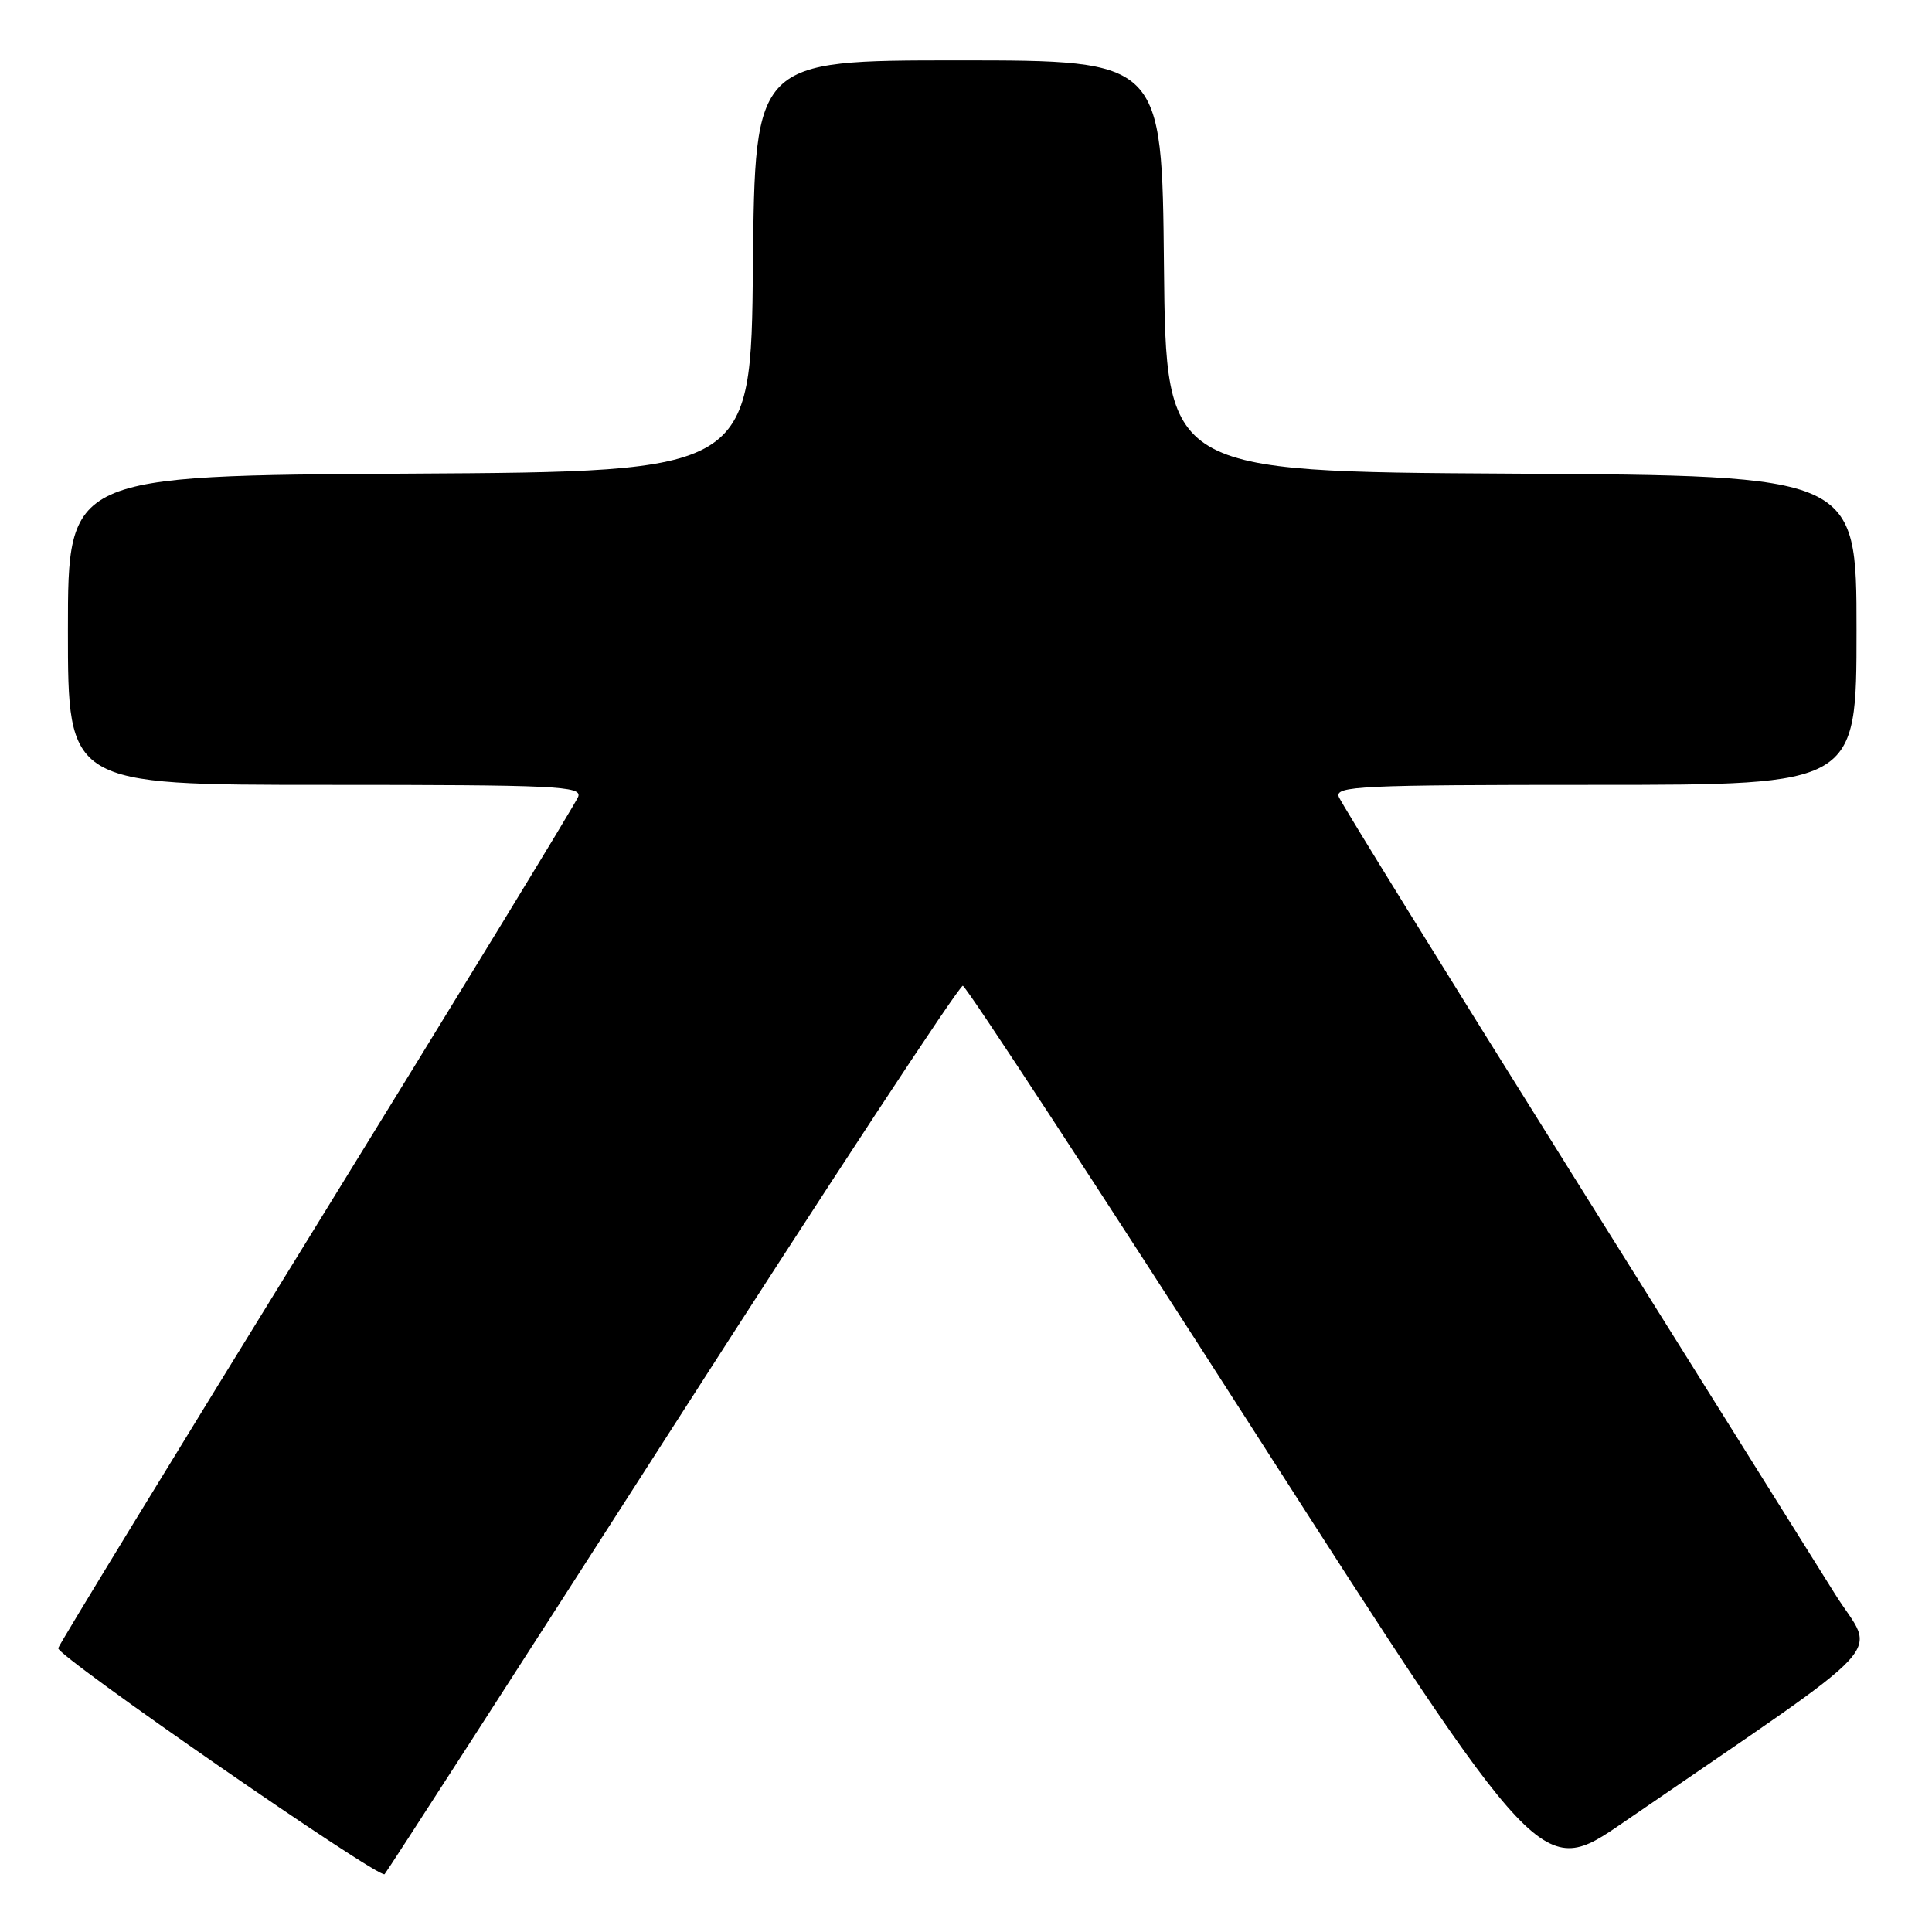 <?xml version="1.0" encoding="UTF-8" standalone="no"?>
<!DOCTYPE svg PUBLIC "-//W3C//DTD SVG 1.1//EN" "http://www.w3.org/Graphics/SVG/1.1/DTD/svg11.dtd" >
<svg xmlns="http://www.w3.org/2000/svg" xmlns:xlink="http://www.w3.org/1999/xlink" version="1.1" viewBox="0 0 256 256">
 <g >
 <path fill="currentColor"
d=" M 89.09 189.20 C 109.80 156.92 127.12 130.55 127.58 130.62 C 128.03 130.69 145.47 157.34 166.32 189.85 C 204.23 248.96 204.23 248.96 215.11 241.48 C 251.82 216.25 248.52 219.82 243.14 211.20 C 240.49 206.97 224.76 181.83 208.17 155.34 C 191.58 128.85 177.73 106.46 177.40 105.59 C 176.85 104.16 180.19 104.00 211.39 104.00 C 246.00 104.00 246.00 104.00 246.00 83.51 C 246.00 63.02 246.00 63.02 200.25 62.76 C 154.50 62.50 154.50 62.50 154.23 35.25 C 153.97 8.00 153.97 8.00 127.00 8.00 C 100.03 8.00 100.03 8.00 99.77 35.25 C 99.50 62.50 99.50 62.50 54.25 62.76 C 9.00 63.02 9.00 63.02 9.00 83.51 C 9.00 104.00 9.00 104.00 43.11 104.00 C 73.77 104.00 77.15 104.16 76.61 105.58 C 76.28 106.45 60.68 131.98 41.96 162.33 C 23.24 192.67 7.83 217.90 7.71 218.39 C 7.47 219.39 50.25 249.01 50.96 248.34 C 51.22 248.10 68.37 221.49 89.09 189.20 Z "/>
</g>
</svg>